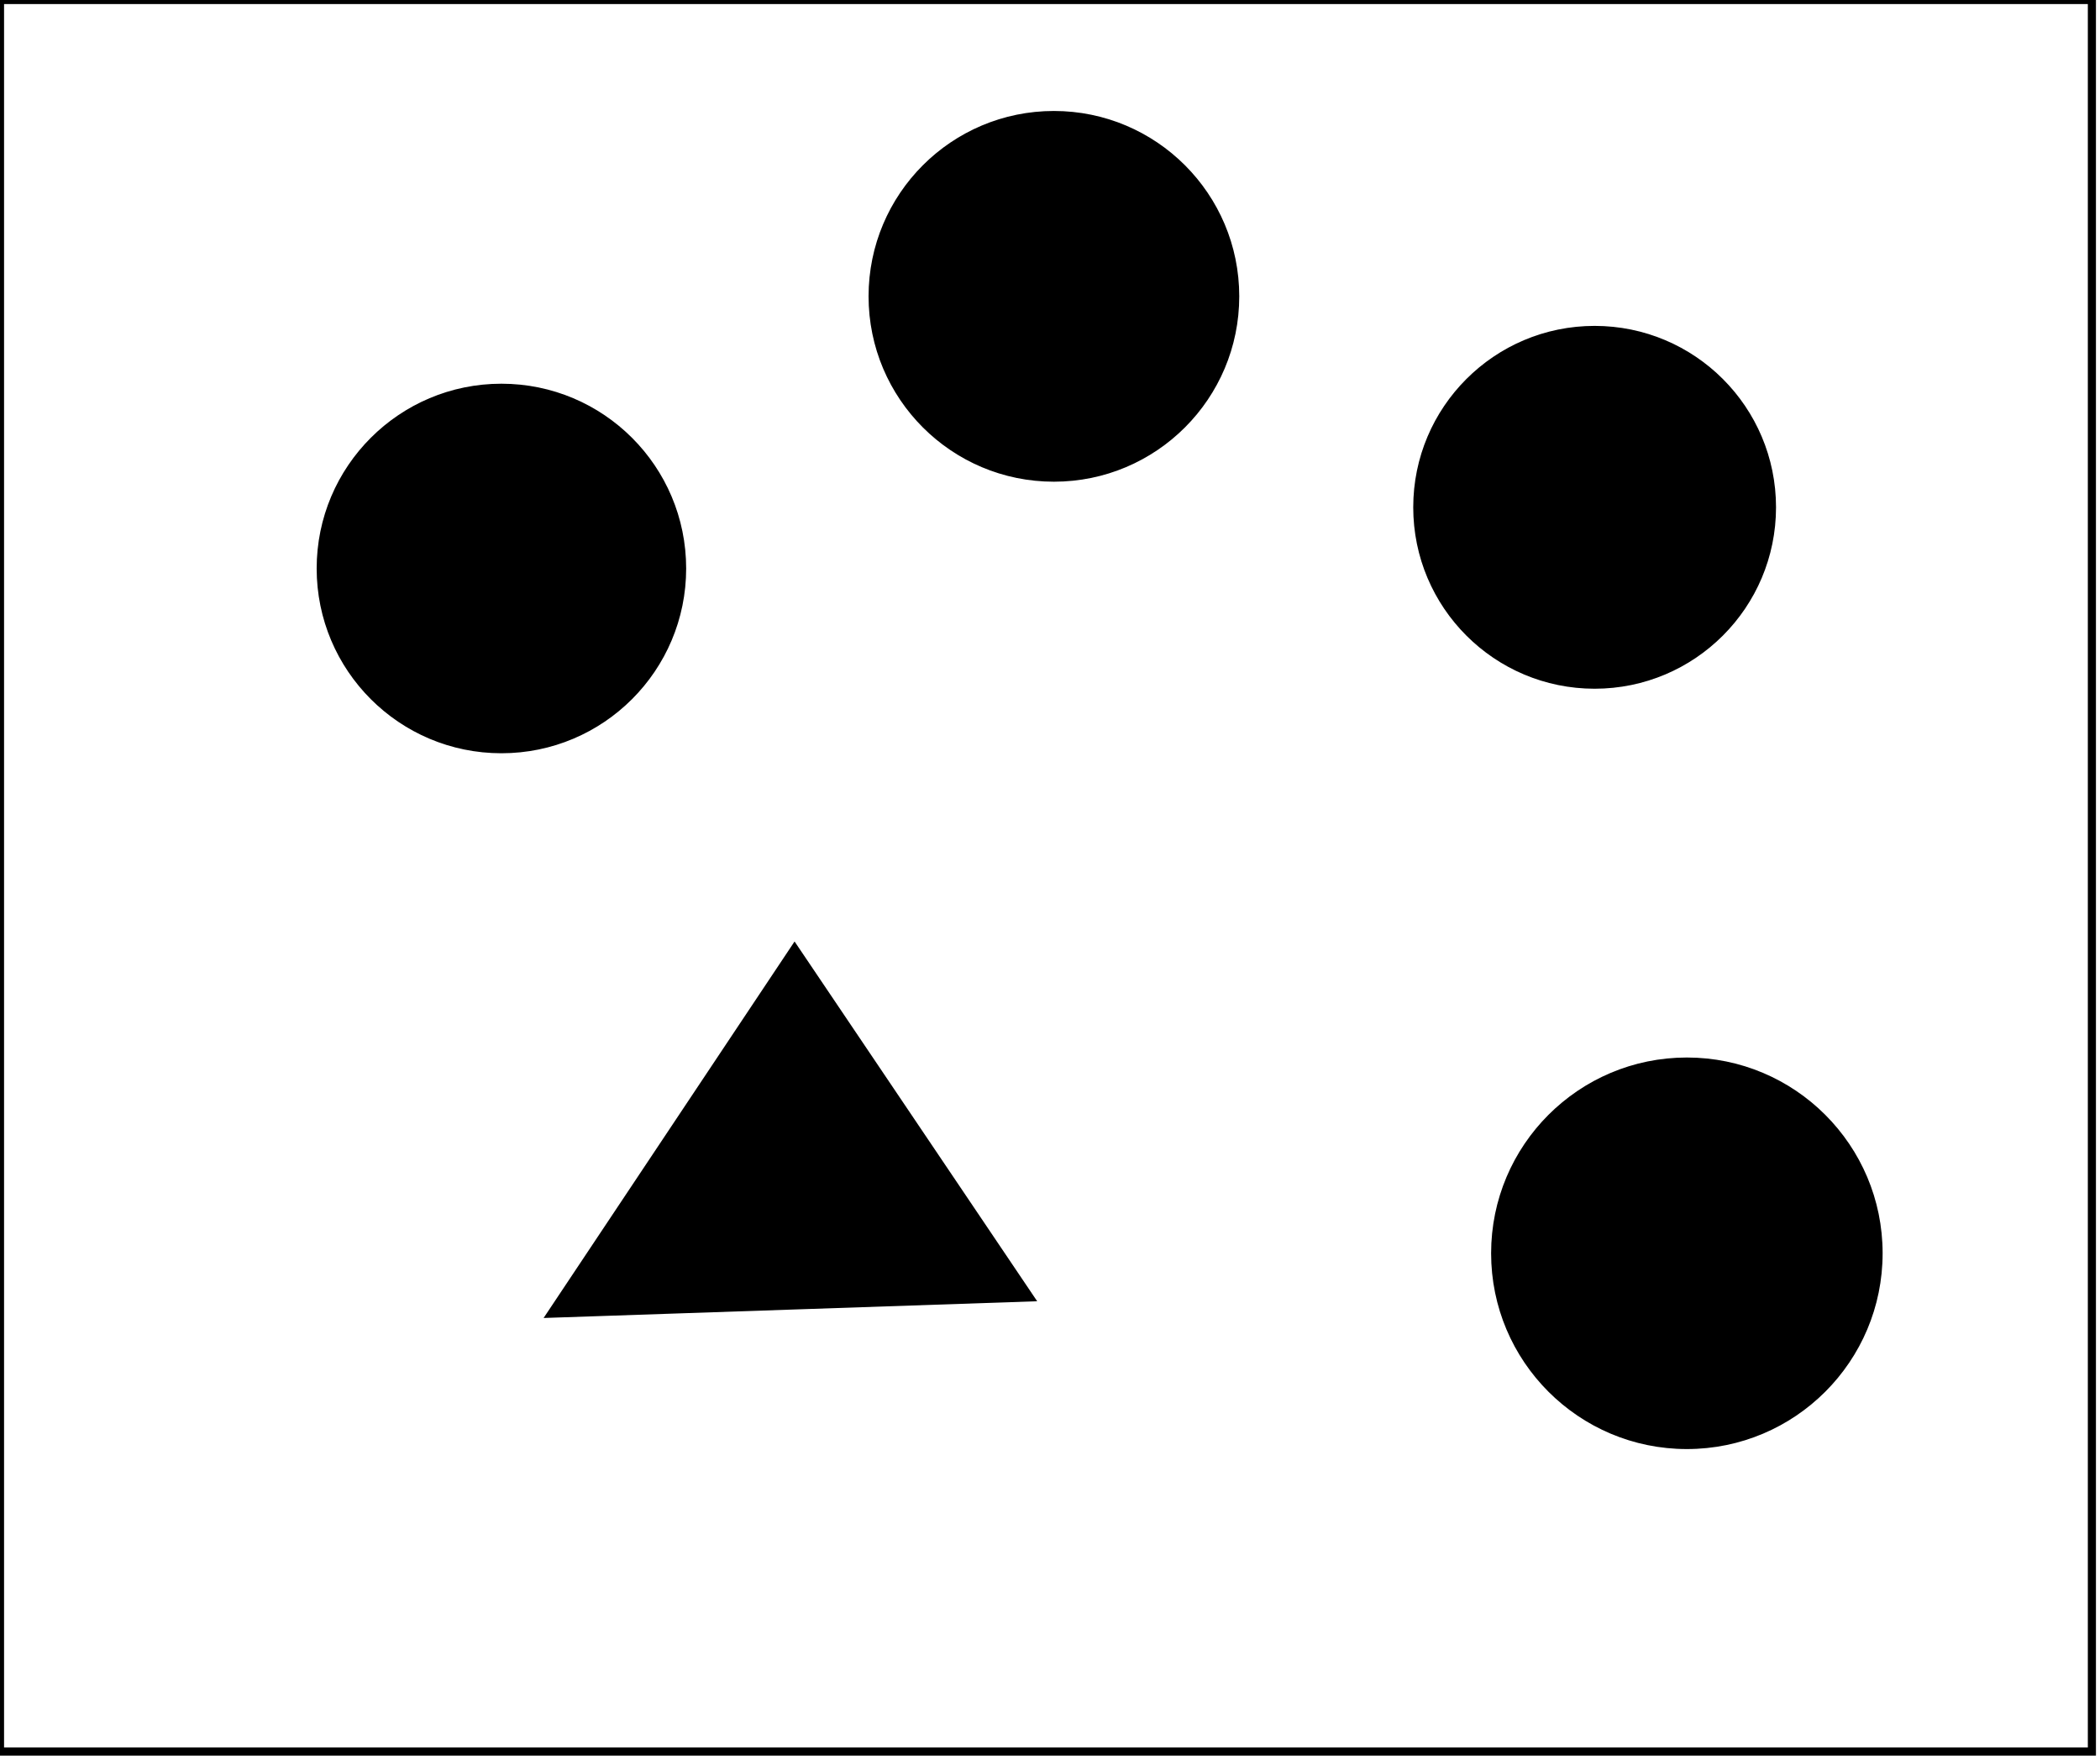 <?xml version="1.0" encoding="utf-8" ?>
<svg baseProfile="full" height="217" version="1.1" width="259" xmlns="http://www.w3.org/2000/svg" xmlns:ev="http://www.w3.org/2001/xml-events" xmlns:xlink="http://www.w3.org/1999/xlink"><defs /><rect fill="white" height="217" width="259" x="0" y="0" /><circle cx="208.047" cy="154.554" fill="black" r="23.643" stroke="black" stroke-width="1" /><path d="M 68,162 L 98,117 L 127,160 Z" fill="black" stroke="black" stroke-width="1" /><circle cx="61.841" cy="70.105" fill="black" r="22.286" stroke="black" stroke-width="1" /><circle cx="196.671" cy="62.561" fill="black" r="21.872" stroke="black" stroke-width="1" /><circle cx="129.982" cy="36.544" fill="black" r="22.359" stroke="black" stroke-width="1" /><path d="M 0,0 L 0,216 L 258,216 L 258,0 Z" fill="none" stroke="black" stroke-width="1" /></svg>
